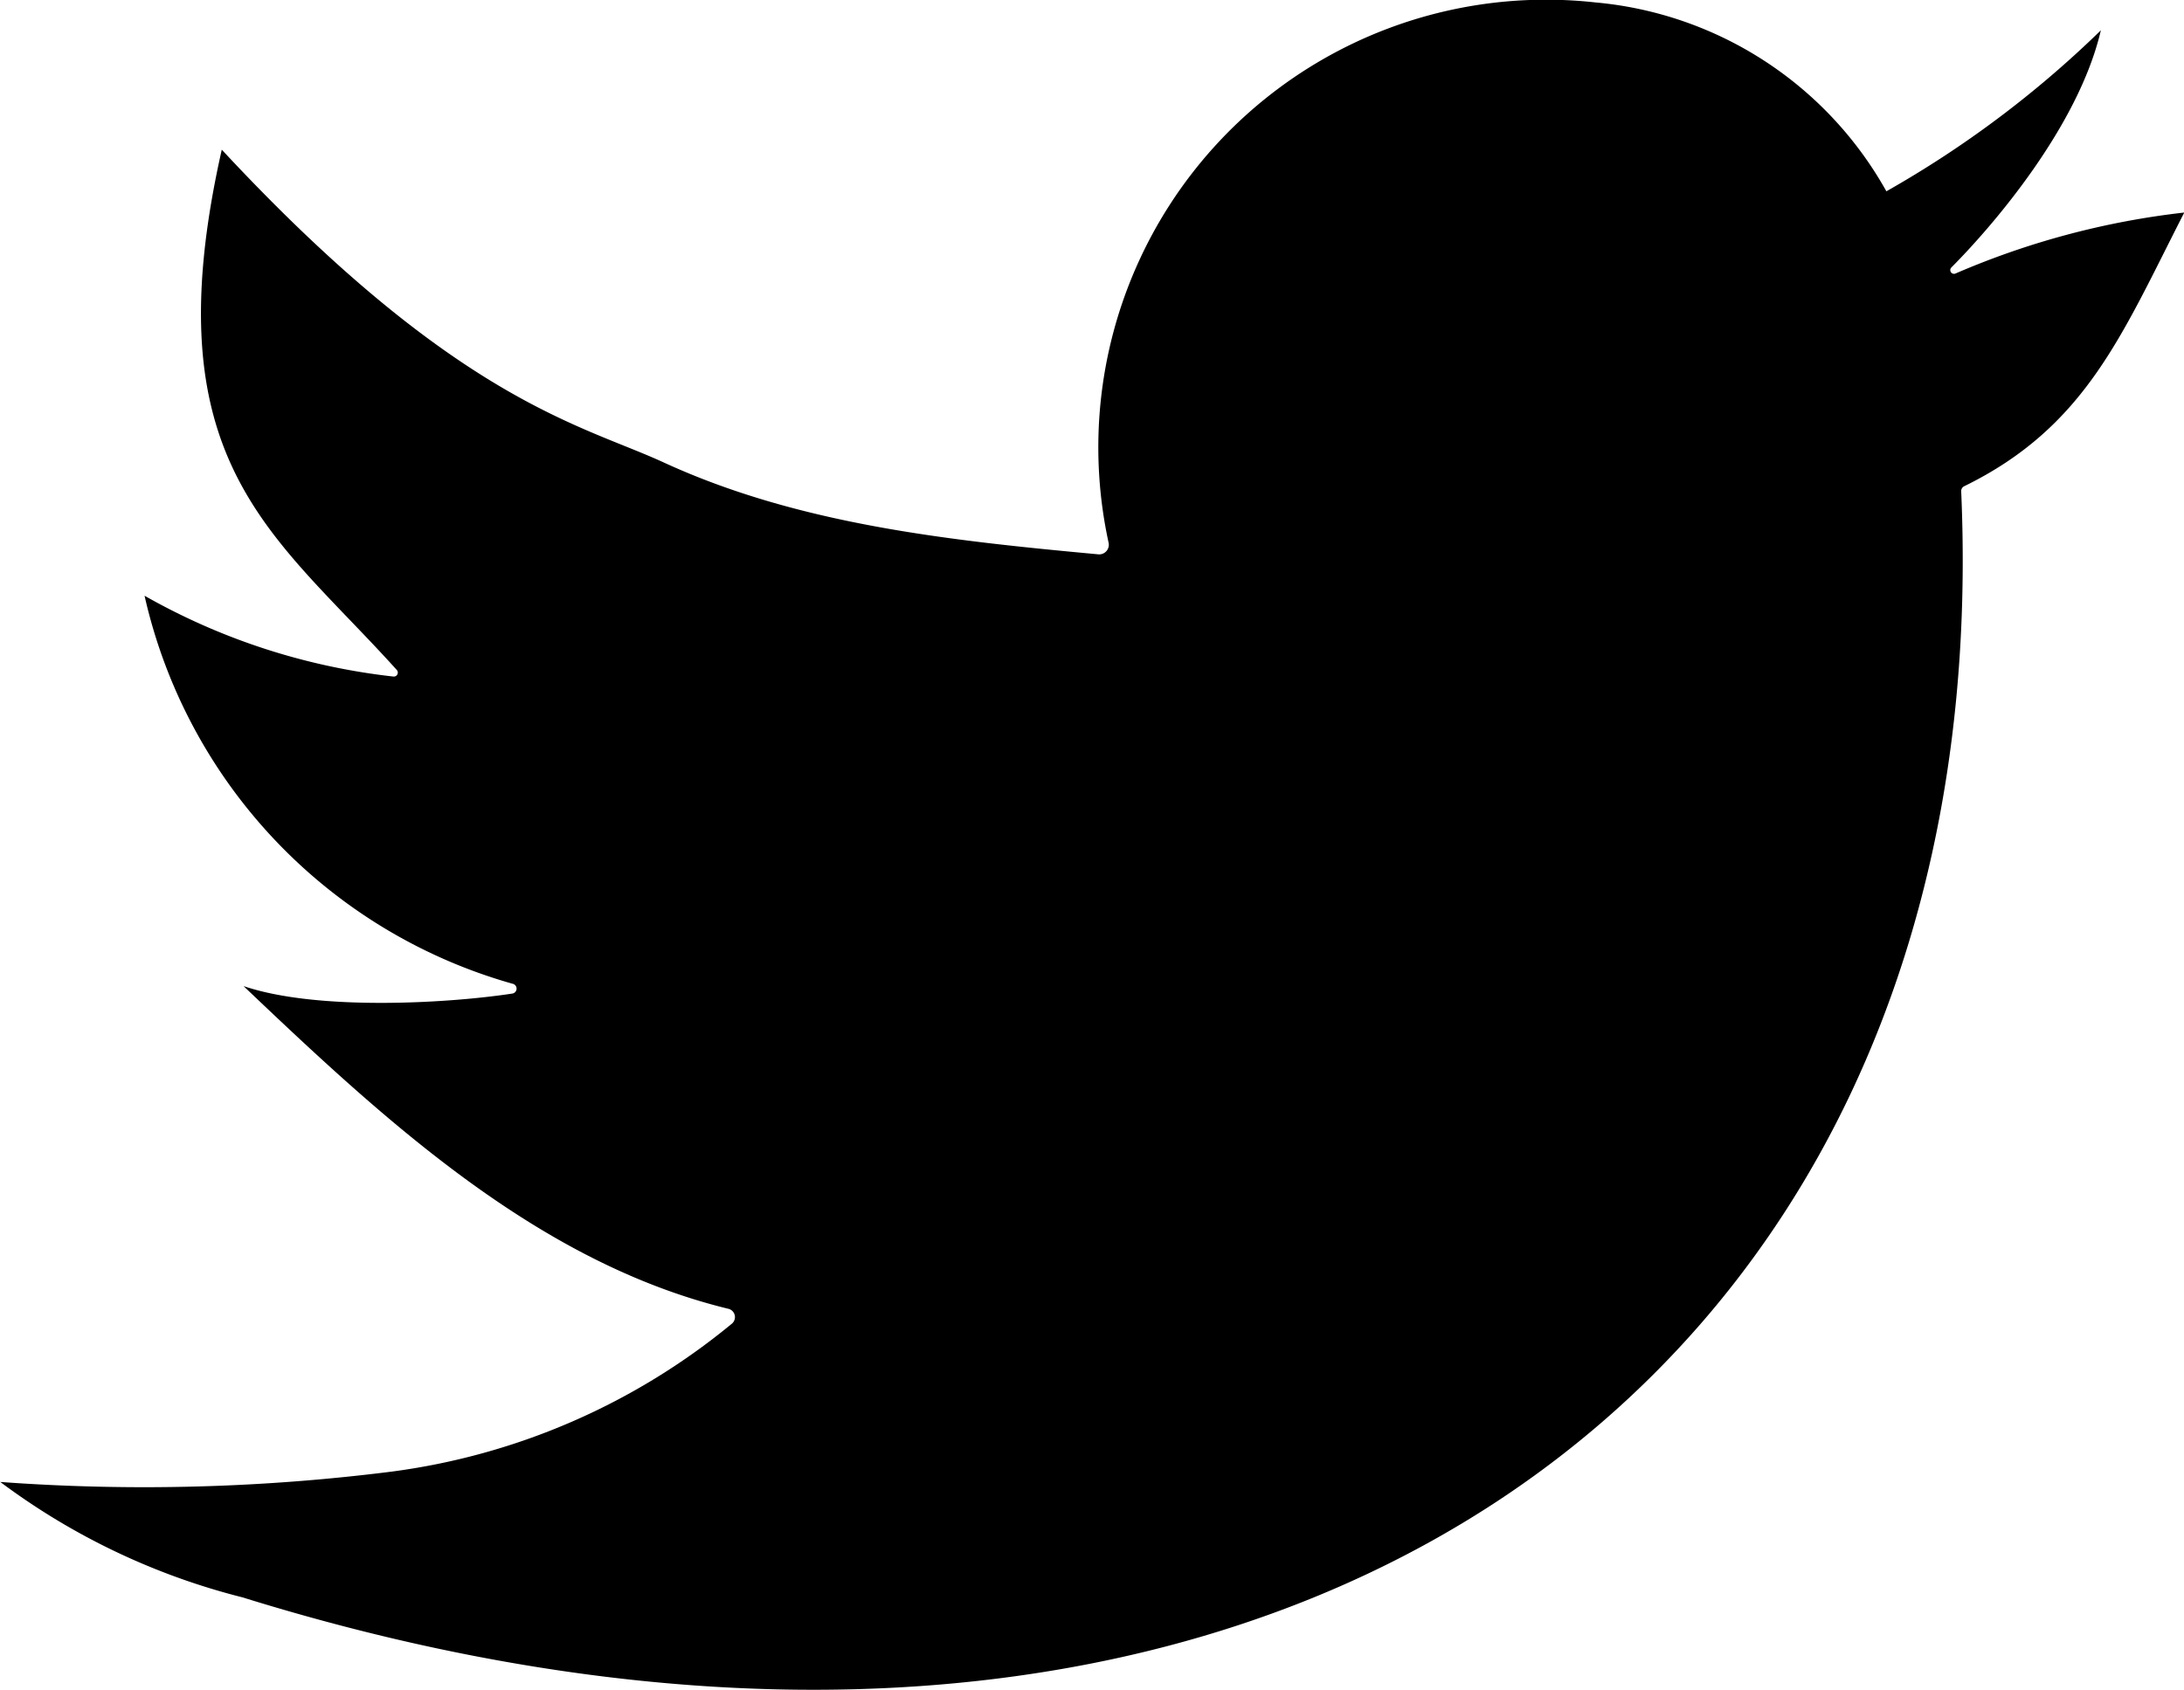 <svg xmlns="http://www.w3.org/2000/svg" width="55.117" height="42.656" viewBox="0 0 55.117 42.656">
  <path id="Twitter-icon" d="M1157.629,916.2a26.328,26.328,0,0,1-5.413,4.064,9.367,9.367,0,0,0-7.346-4.768,11.3,11.3,0,0,0-12.284,13.632.243.243,0,0,1-.259.3c-3.746-.348-7.56-.75-10.973-2.322-2.079-.957-5.242-1.545-11.147-7.893-1.784,7.9,1.3,9.673,4.416,13.133a.1.1,0,0,1-.084.167,16.379,16.379,0,0,1-6.281-2.04,13.2,13.2,0,0,0,9.285,9.794.126.126,0,0,1,0,.248c-1.621.248-4.931.443-6.786-.188,3.59,3.419,7.436,6.976,12.231,8.145a.216.216,0,0,1,.1.37,16.961,16.961,0,0,1-8.587,3.74,49.808,49.808,0,0,1-9.884.262,17.253,17.253,0,0,0,6.112,2.913c25.32,7.87,44.392-4.854,43.375-27.92a.136.136,0,0,1,.076-.128c3.077-1.506,3.98-3.835,5.554-6.909a20.287,20.287,0,0,0-5.773,1.539.094.094,0,0,1-.106-.151C1154.881,921.158,1157.061,918.639,1157.629,916.2Z" transform="translate(-1104.61 -915.435)"/>
</svg>
